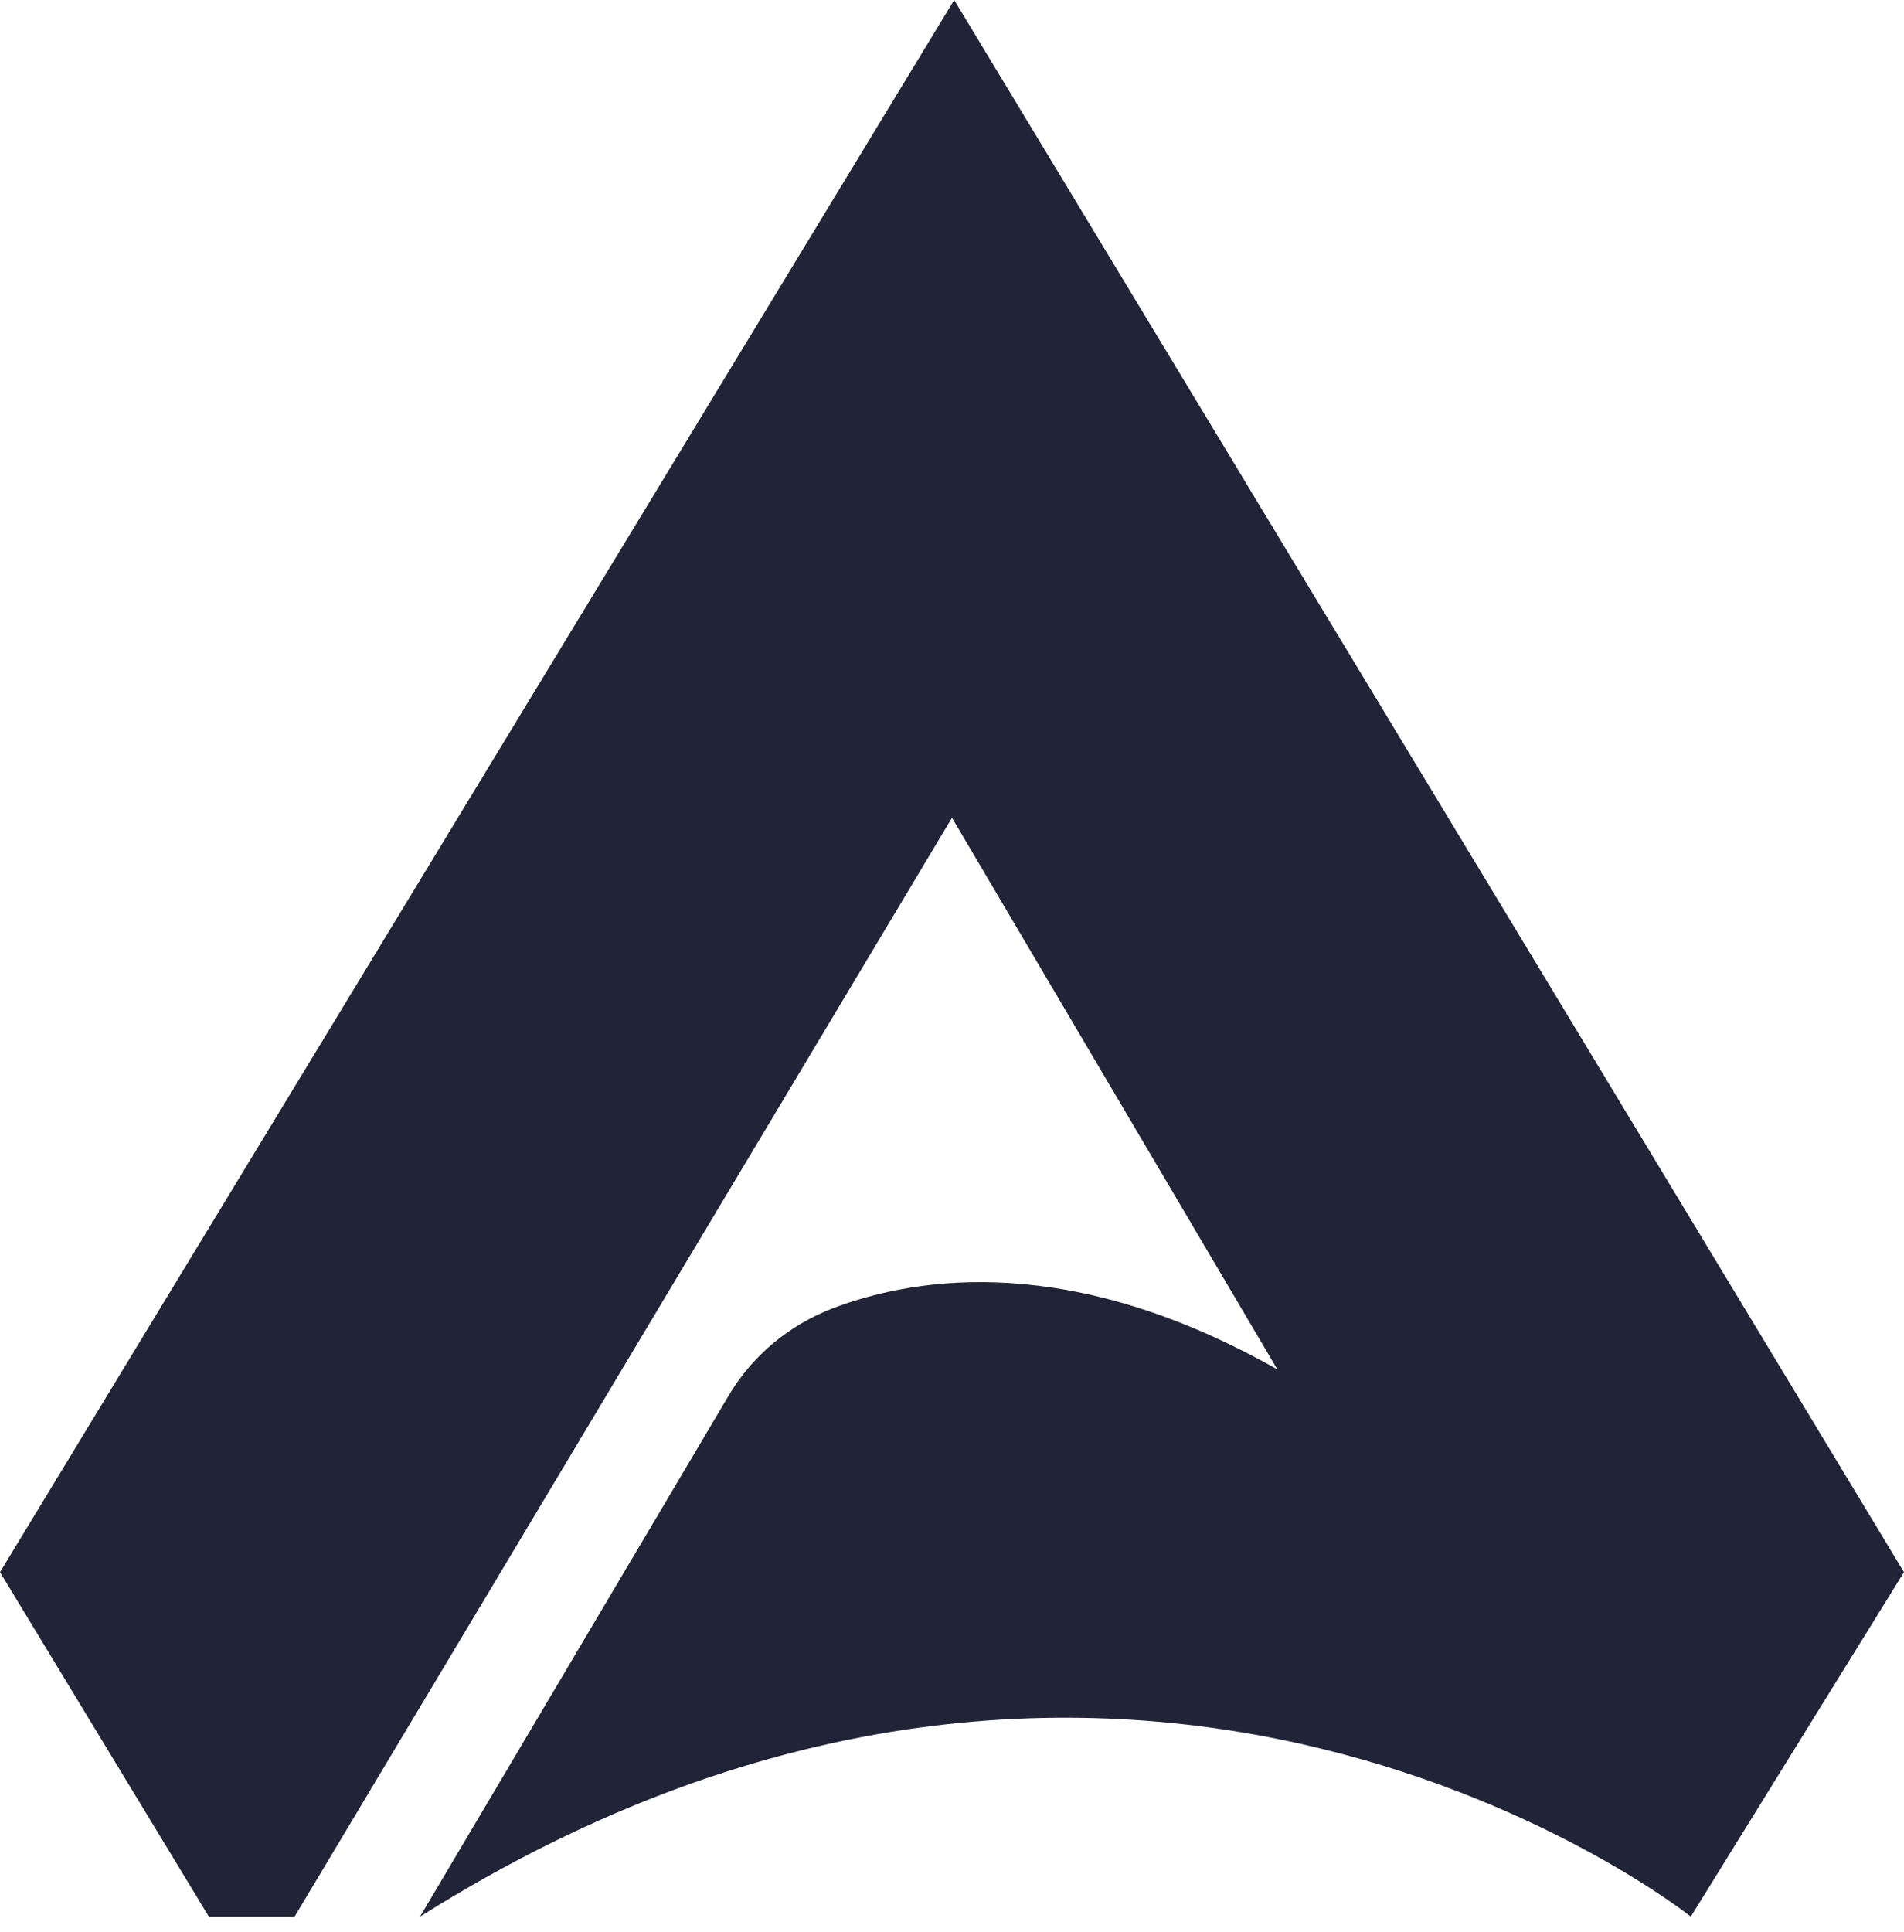 <svg width="70" height="71" viewBox="0 0 70 71" fill="none" xmlns="http://www.w3.org/2000/svg">
<path d="M0 57.783L35.081 0L70 57.783L62.163 70.443C62.163 70.443 41.551 53.993 15.443 70.443L26.779 51.311C27.639 49.849 28.99 48.712 30.612 48.087C33.76 46.891 39.417 46.059 46.963 50.332L35 30.056L10.832 70.443H7.679L0 57.783Z" fill="#212436"/>
</svg>
